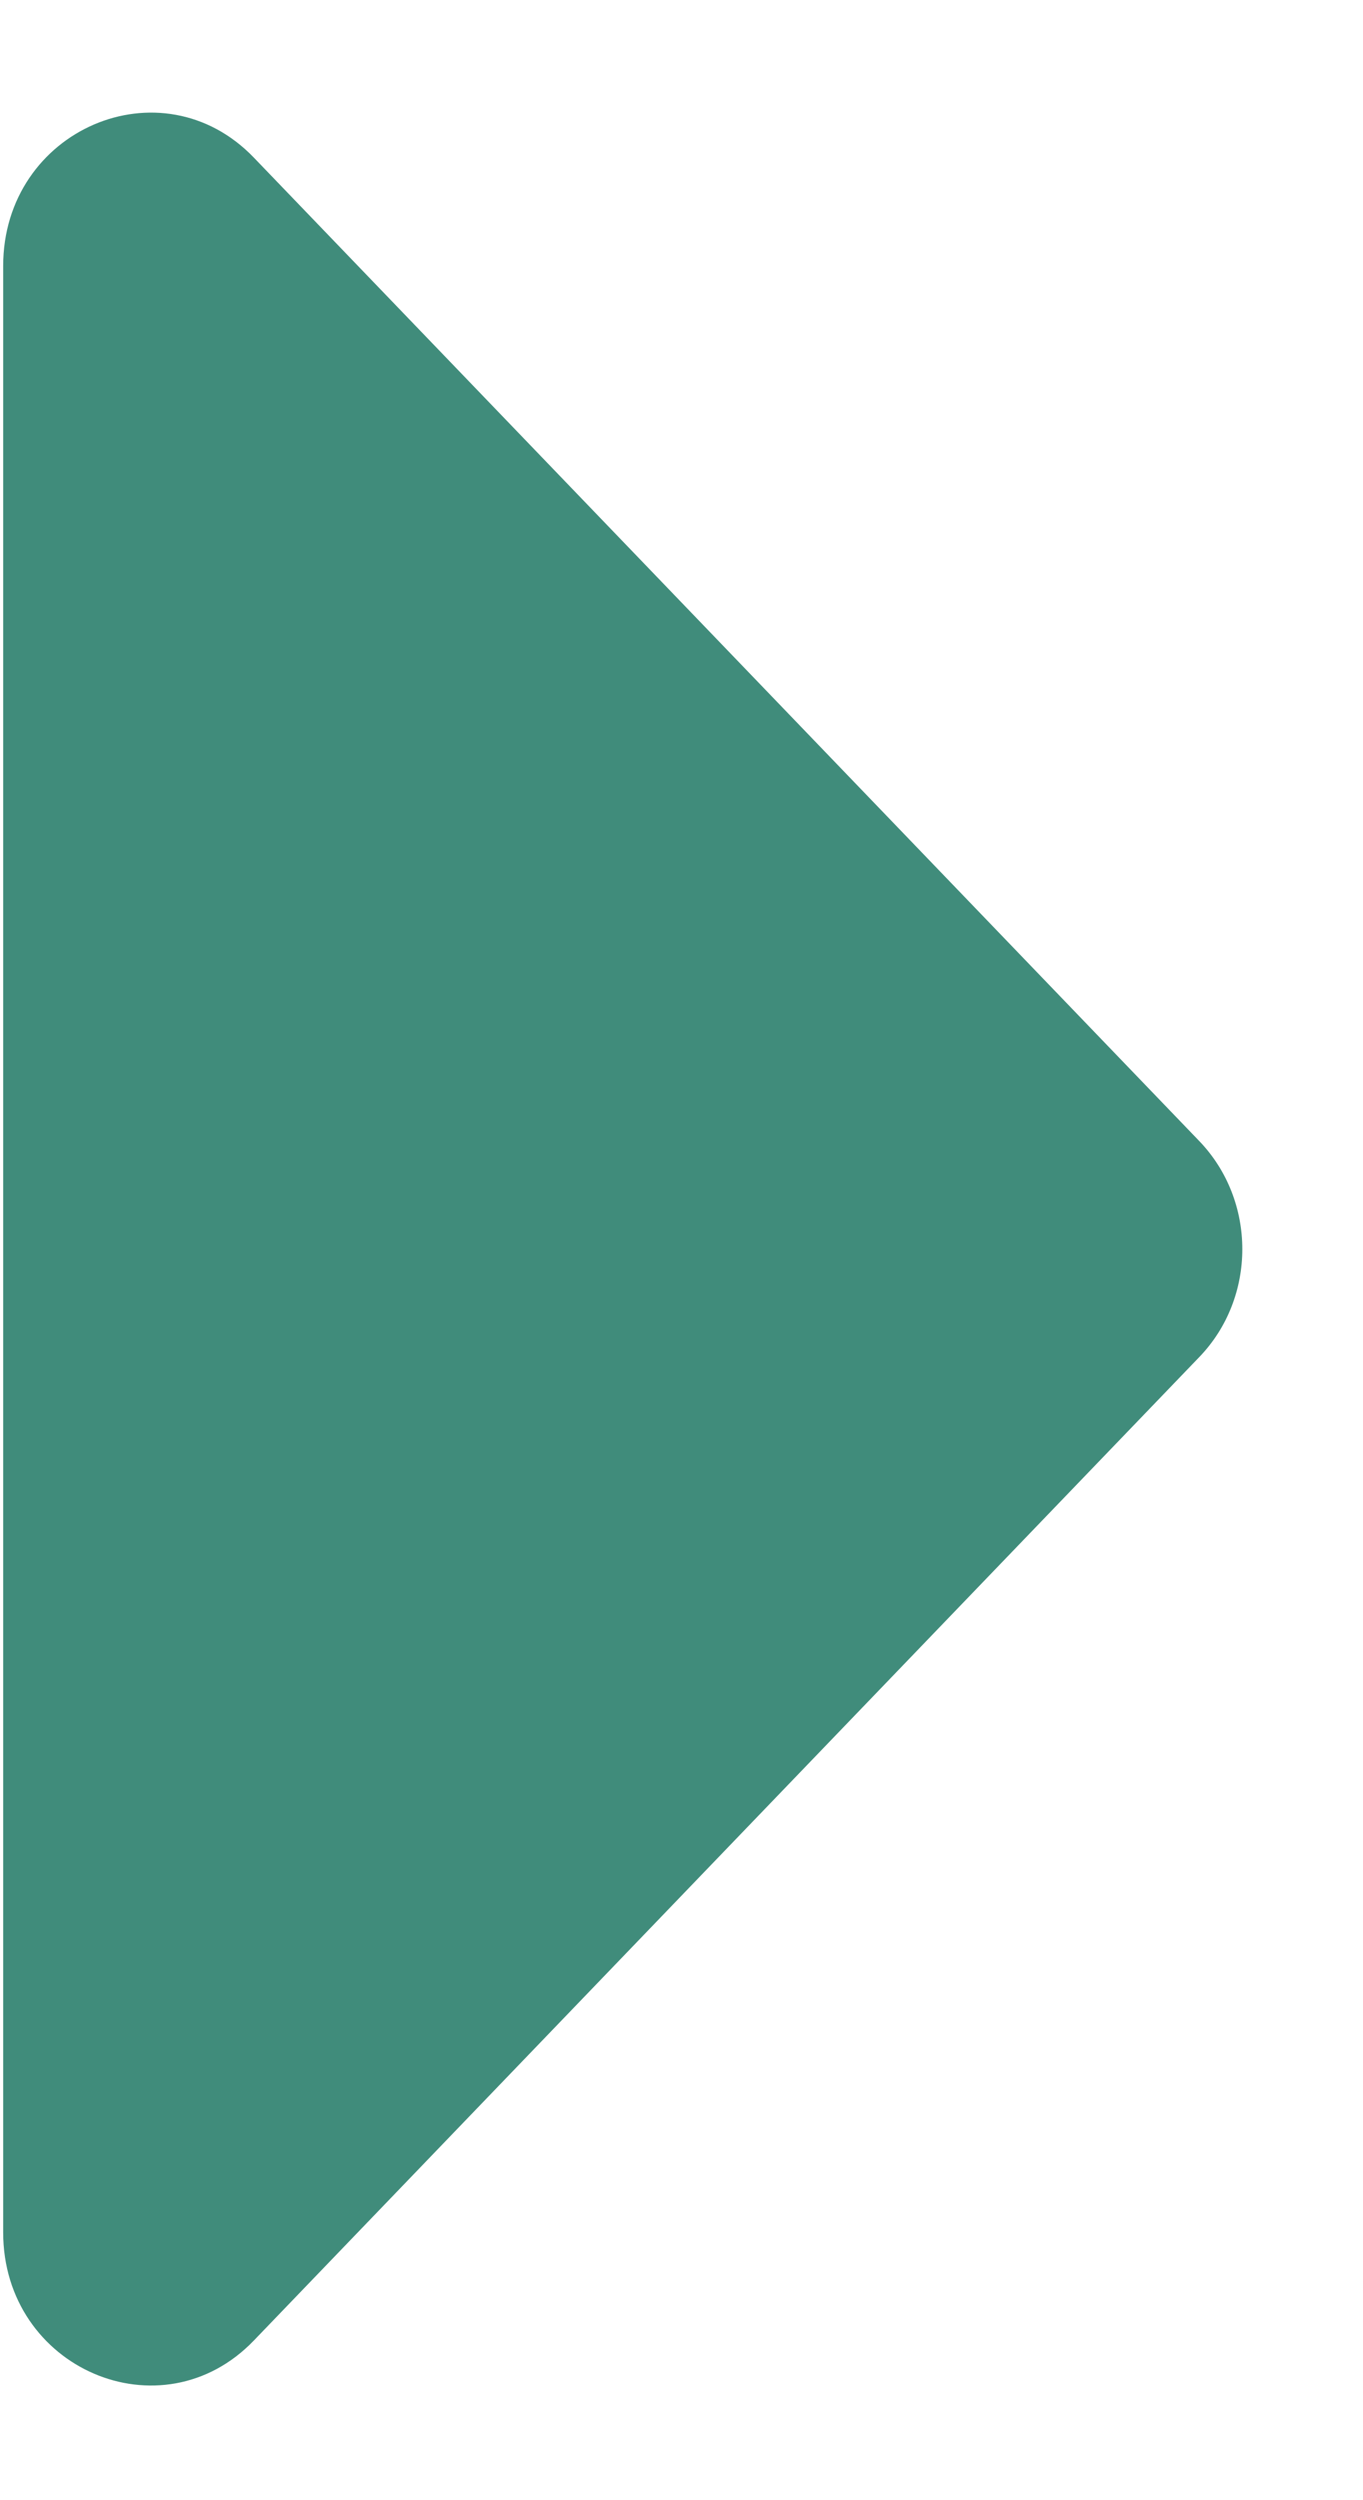 <svg width="6" height="11" viewBox="0 0 6 11" fill="none" xmlns="http://www.w3.org/2000/svg">
<path d="M0.014 1.17L0.014 9.822C0.014 10.421 0.711 10.721 1.118 10.297L5.279 5.971C5.532 5.709 5.532 5.283 5.279 5.02L1.118 0.694C0.711 0.27 0.014 0.57 0.014 1.17Z" fill="#408C7B"/>
</svg>
